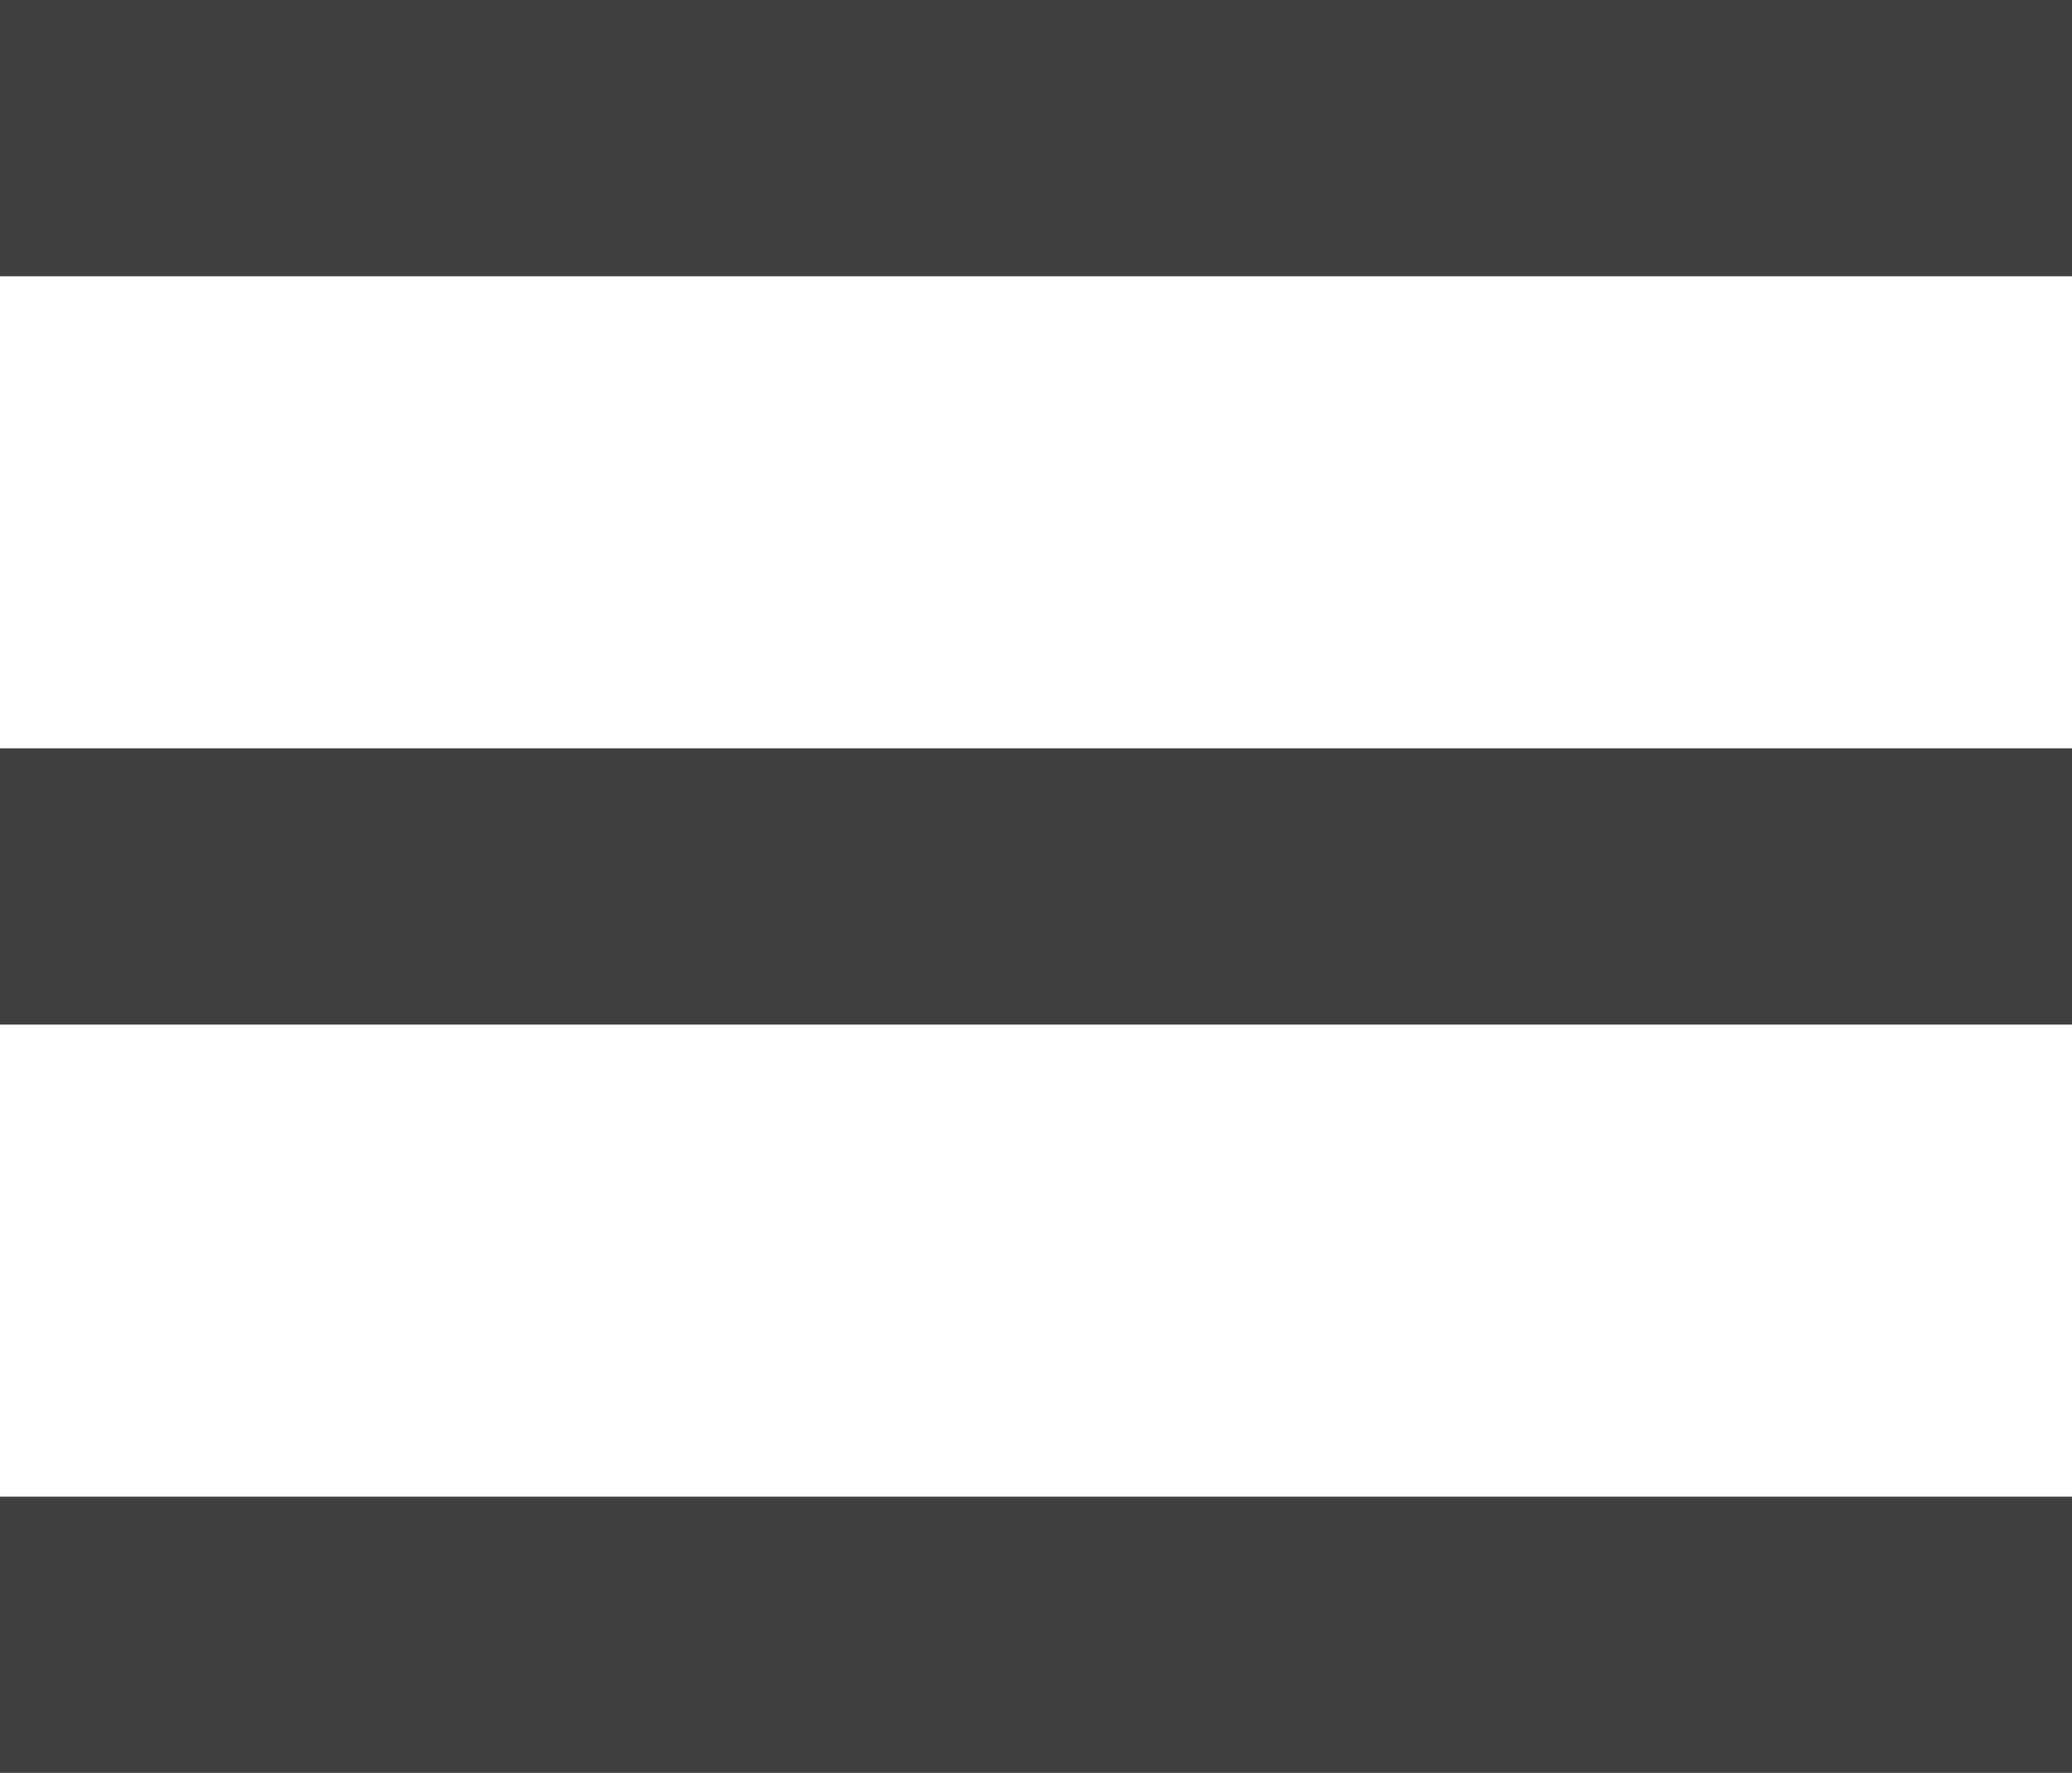 <svg xmlns="http://www.w3.org/2000/svg" width="13.846" height="11.846" viewBox="0 0 13.846 11.846"><g transform="translate(0.923 0.923)"><path d="M6,7H18M6,12H18M6,17H18" transform="translate(-6 -7)" fill="none" stroke="#404040" stroke-linecap="square" stroke-width="1.846"/></g></svg>